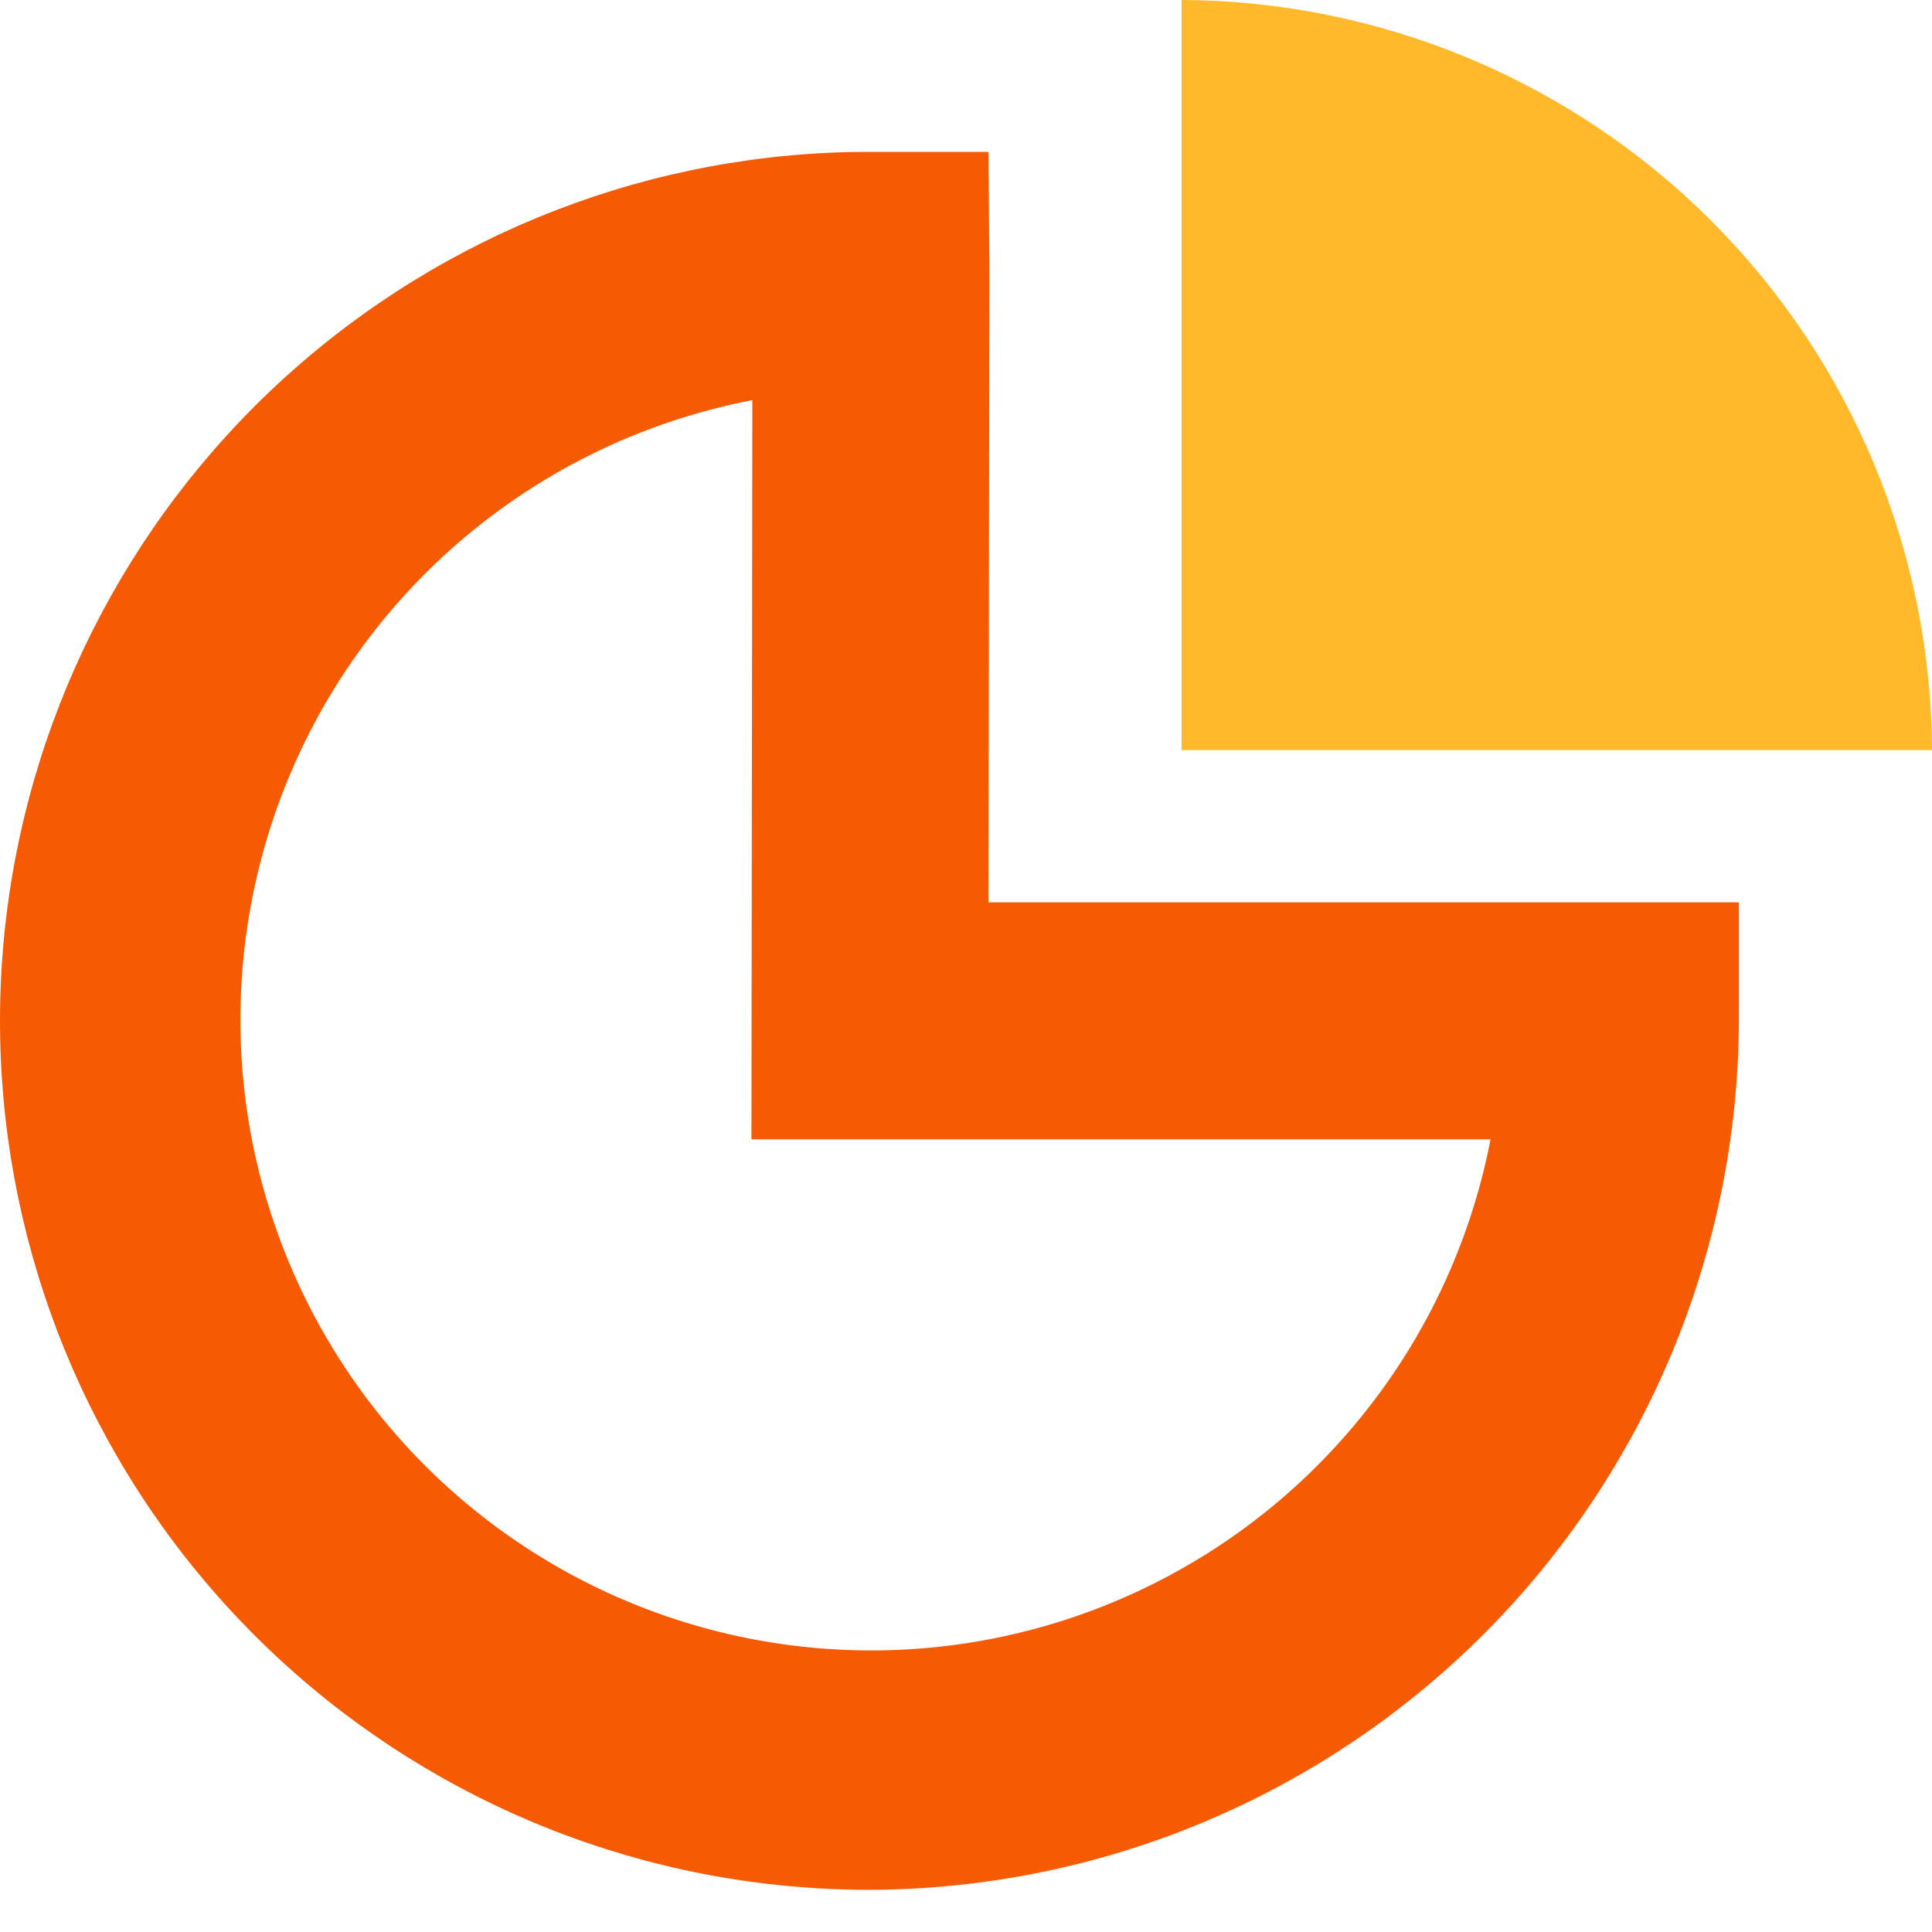 <svg width="40" height="40" viewBox="0 0 40 40" fill="none" xmlns="http://www.w3.org/2000/svg">
<g id="Frame 9695">
<g id="Group 2979">
<path id="Vector" d="M24.462 0V15.53H40C39.98 11.416 38.336 7.476 35.426 4.568C32.516 1.66 28.576 0.018 24.462 0Z" fill="#FFB92B"/>
<path id="Vector_2" d="M20.486 5.597L20.464 3.144H18.011C13.535 3.139 9.217 4.803 5.902 7.811C2.587 10.819 0.512 14.955 0.083 19.41C-0.346 23.866 0.901 28.322 3.581 31.907C6.261 35.492 10.181 37.95 14.576 38.8C15.696 39.015 16.834 39.125 17.975 39.127C22.747 39.119 27.323 37.222 30.701 33.85C34.079 30.479 35.985 25.908 36.002 21.135V18.682H20.464L20.486 5.597ZM30.86 23.589C30.41 25.918 29.334 28.08 27.748 29.843C26.163 31.607 24.126 32.905 21.858 33.599C19.59 34.293 17.176 34.356 14.875 33.782C12.574 33.208 10.473 32.018 8.796 30.34C7.12 28.662 5.933 26.559 5.362 24.257C4.79 21.955 4.857 19.541 5.554 17.273C6.25 15.006 7.552 12.972 9.317 11.388C11.083 9.805 13.246 8.732 15.576 8.285L15.558 23.589H30.86Z" fill="#F65A03"/>
</g>
</g>
</svg>
